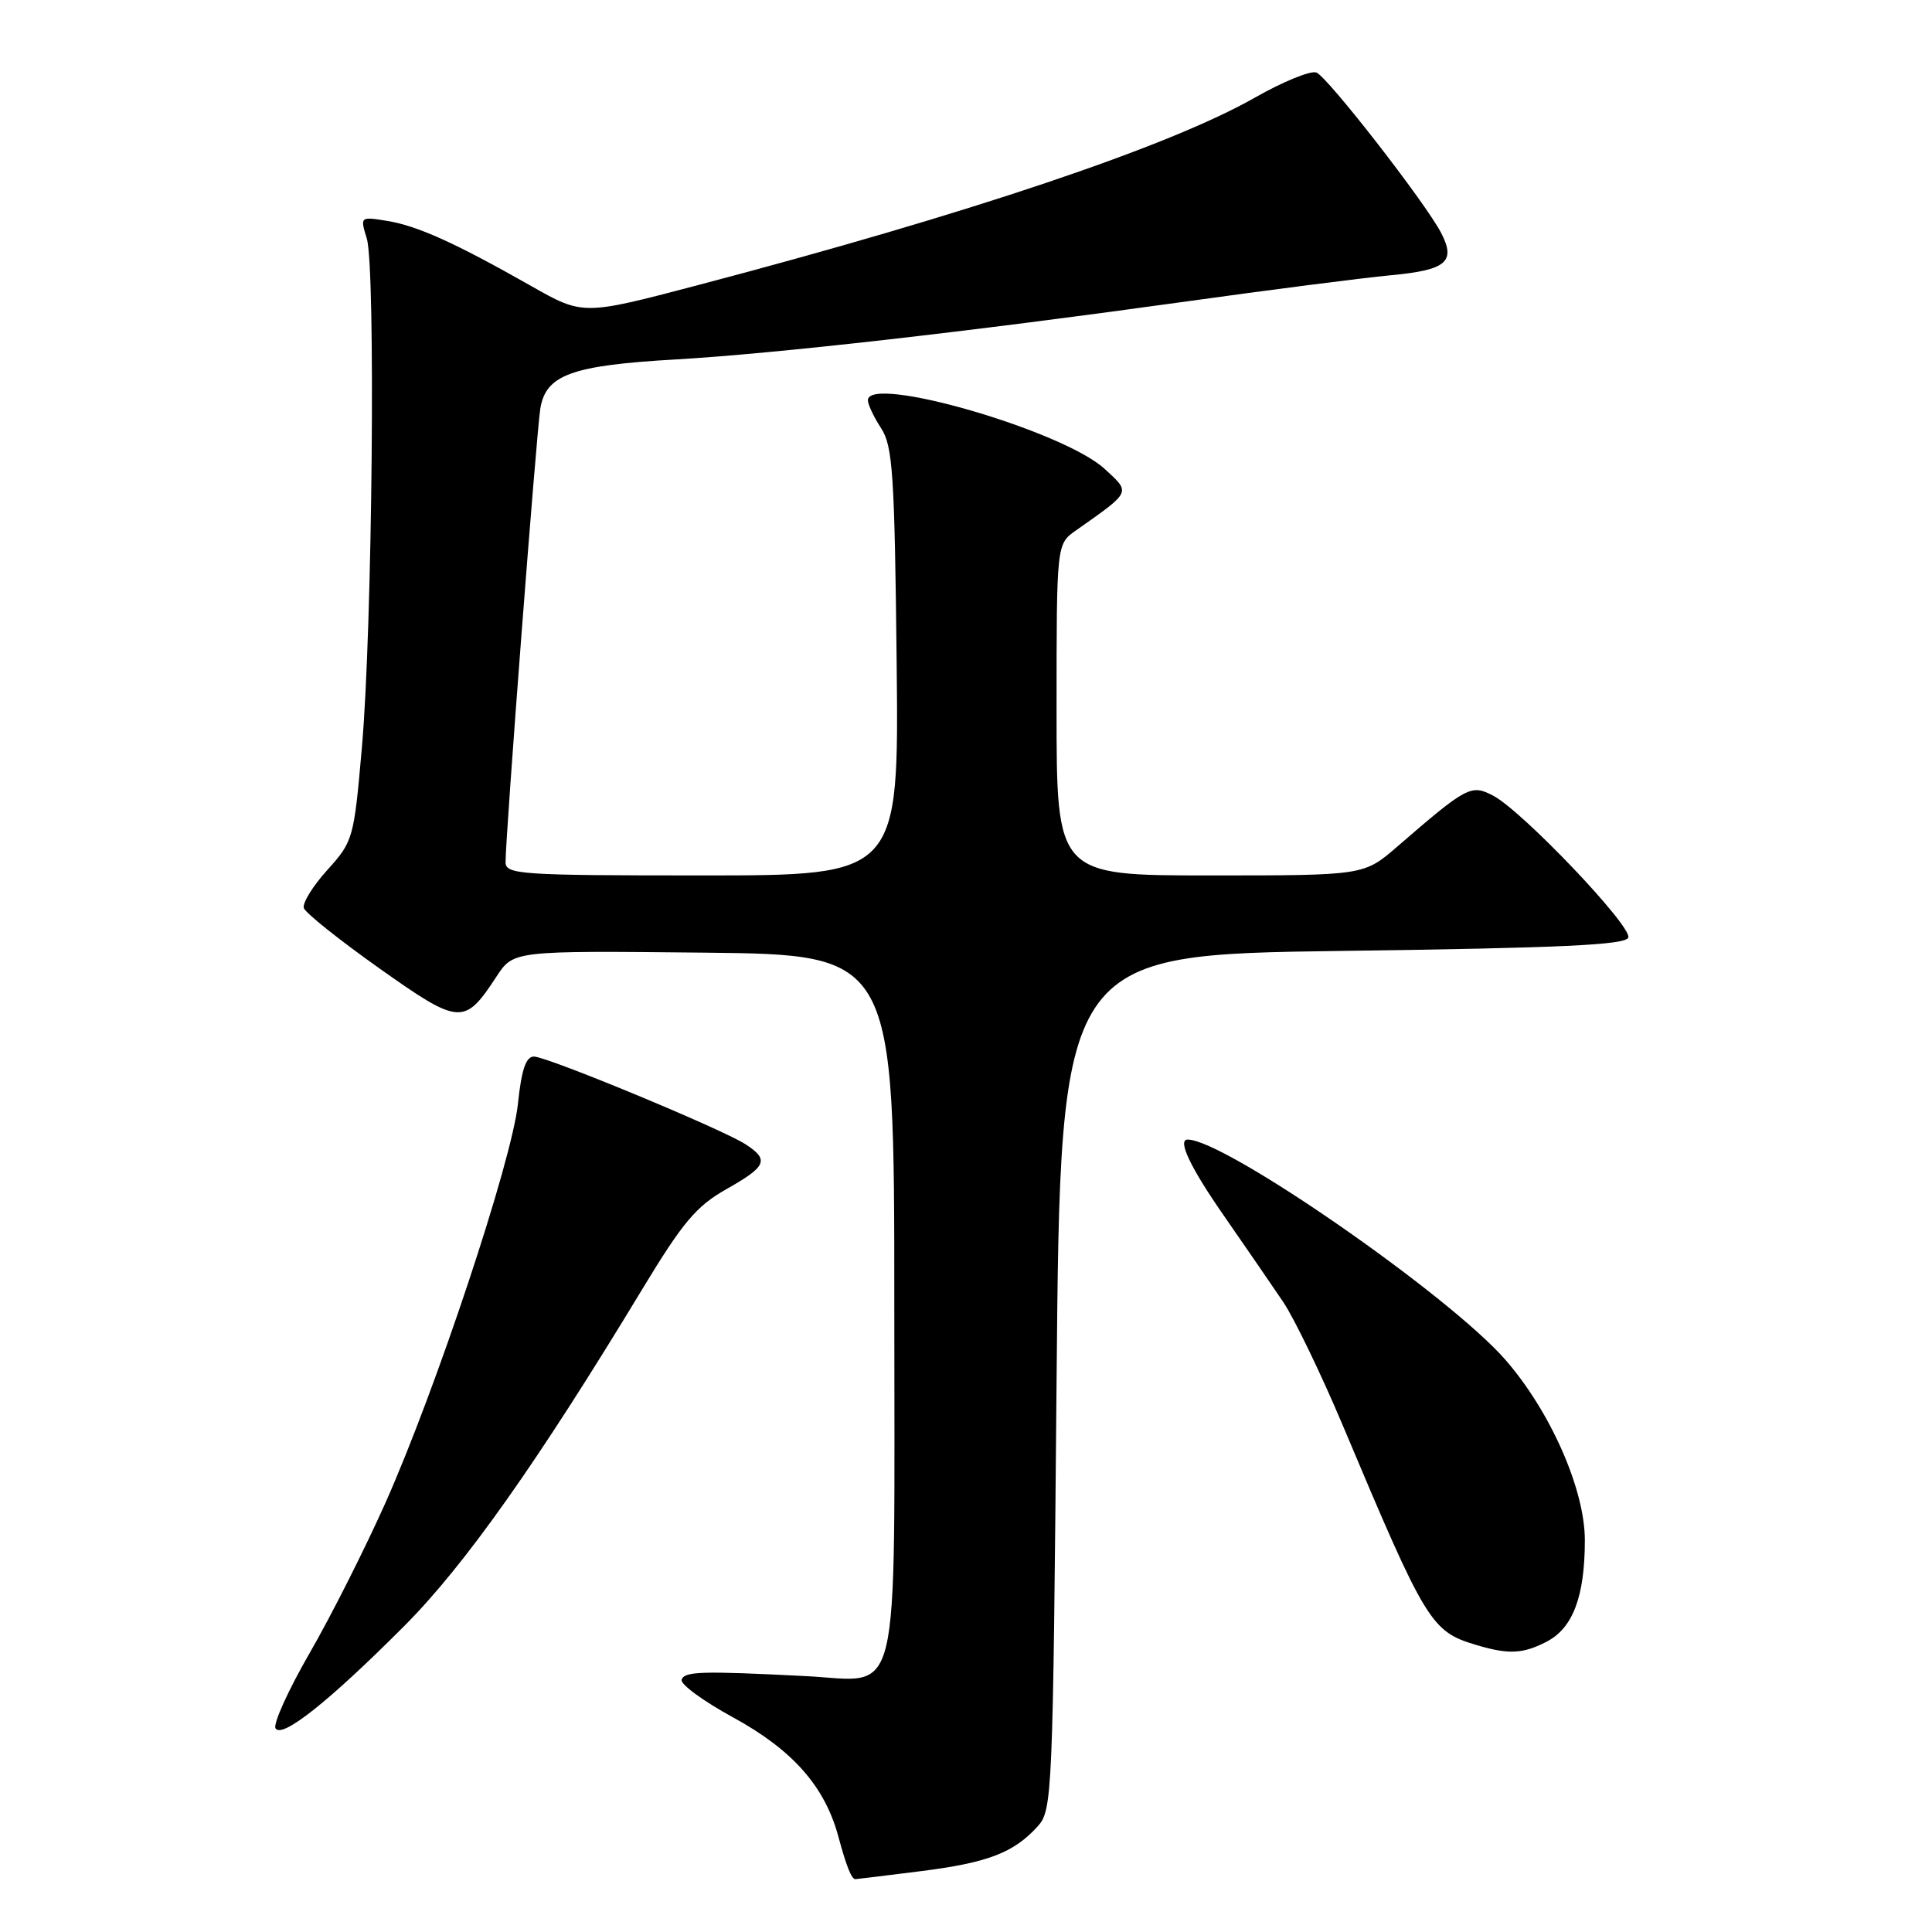 <?xml version="1.0" encoding="UTF-8" standalone="no"?>
<!DOCTYPE svg PUBLIC "-//W3C//DTD SVG 1.1//EN" "http://www.w3.org/Graphics/SVG/1.1/DTD/svg11.dtd" >
<svg xmlns="http://www.w3.org/2000/svg" xmlns:xlink="http://www.w3.org/1999/xlink" version="1.1" viewBox="0 0 256 256">
 <g >
 <path fill="currentColor"
d=" M 121.92 247.95 C 130.87 246.83 134.32 245.51 137.50 242.00 C 139.44 239.86 139.52 238.00 140.00 183.15 C 140.50 126.50 140.50 126.50 177.92 126.00 C 206.95 125.61 215.43 125.21 215.76 124.23 C 216.26 122.73 201.69 107.43 197.85 105.43 C 194.92 103.90 194.39 104.18 185.11 112.21 C 180.72 116.00 180.72 116.00 160.36 116.00 C 140.00 116.00 140.00 116.00 140.00 94.05 C 140.00 72.09 140.00 72.09 142.55 70.30 C 149.98 65.06 149.85 65.33 146.37 62.13 C 140.88 57.07 115.00 49.57 115.00 53.04 C 115.00 53.60 115.79 55.27 116.75 56.74 C 118.29 59.09 118.54 62.77 118.81 87.70 C 119.11 116.00 119.11 116.00 93.06 116.00 C 68.91 116.00 67.00 115.87 66.99 114.25 C 66.97 110.94 71.07 57.50 71.59 54.17 C 72.31 49.67 75.71 48.42 89.50 47.63 C 102.78 46.86 128.11 43.99 156.50 40.04 C 168.05 38.43 180.57 36.82 184.31 36.47 C 191.68 35.78 192.95 34.69 190.94 30.83 C 188.85 26.83 175.90 10.17 174.43 9.61 C 173.67 9.32 169.99 10.82 166.27 12.94 C 154.96 19.39 128.42 28.32 92.37 37.81 C 77.24 41.79 77.24 41.79 70.37 37.89 C 60.27 32.16 55.32 29.93 51.30 29.27 C 47.72 28.69 47.71 28.70 48.60 31.60 C 49.79 35.45 49.34 83.20 47.96 98.95 C 46.90 111.13 46.80 111.48 43.38 115.27 C 41.45 117.40 40.05 119.67 40.26 120.32 C 40.47 120.97 44.97 124.56 50.25 128.30 C 60.93 135.86 61.53 135.90 65.80 129.38 C 68.04 125.97 68.04 125.97 93.27 126.23 C 118.50 126.50 118.50 126.50 118.50 172.71 C 118.50 227.21 119.57 222.73 106.71 222.09 C 92.91 221.39 90.70 221.46 90.32 222.57 C 90.12 223.16 93.19 225.41 97.15 227.57 C 105.05 231.89 109.31 236.72 111.10 243.40 C 112.14 247.26 112.83 249.00 113.34 249.00 C 113.45 249.00 117.32 248.53 121.92 247.95 Z  M 53.56 215.46 C 61.57 207.43 71.25 193.73 85.07 170.88 C 90.48 161.94 92.25 159.83 96.25 157.57 C 101.60 154.55 101.97 153.67 98.75 151.60 C 95.54 149.55 72.50 140.00 70.75 140.00 C 69.69 140.00 69.10 141.73 68.63 146.25 C 67.84 153.82 57.78 184.09 51.04 199.21 C 48.34 205.25 43.83 214.20 41.00 219.09 C 38.18 223.98 36.16 228.45 36.51 229.02 C 37.37 230.40 43.60 225.45 53.56 215.46 Z  M 204.94 217.53 C 208.42 215.73 210.00 211.53 210.00 204.07 C 210.00 197.38 205.46 187.06 199.50 180.21 C 192.06 171.65 162.28 151.00 157.38 151.00 C 155.97 151.00 157.72 154.68 162.16 161.07 C 165.00 165.16 168.53 170.30 170.02 172.50 C 171.50 174.70 175.08 182.12 177.98 189.00 C 188.97 215.12 189.61 216.17 195.62 217.97 C 199.90 219.25 201.79 219.16 204.94 217.53 Z "/>
</g>
</svg>